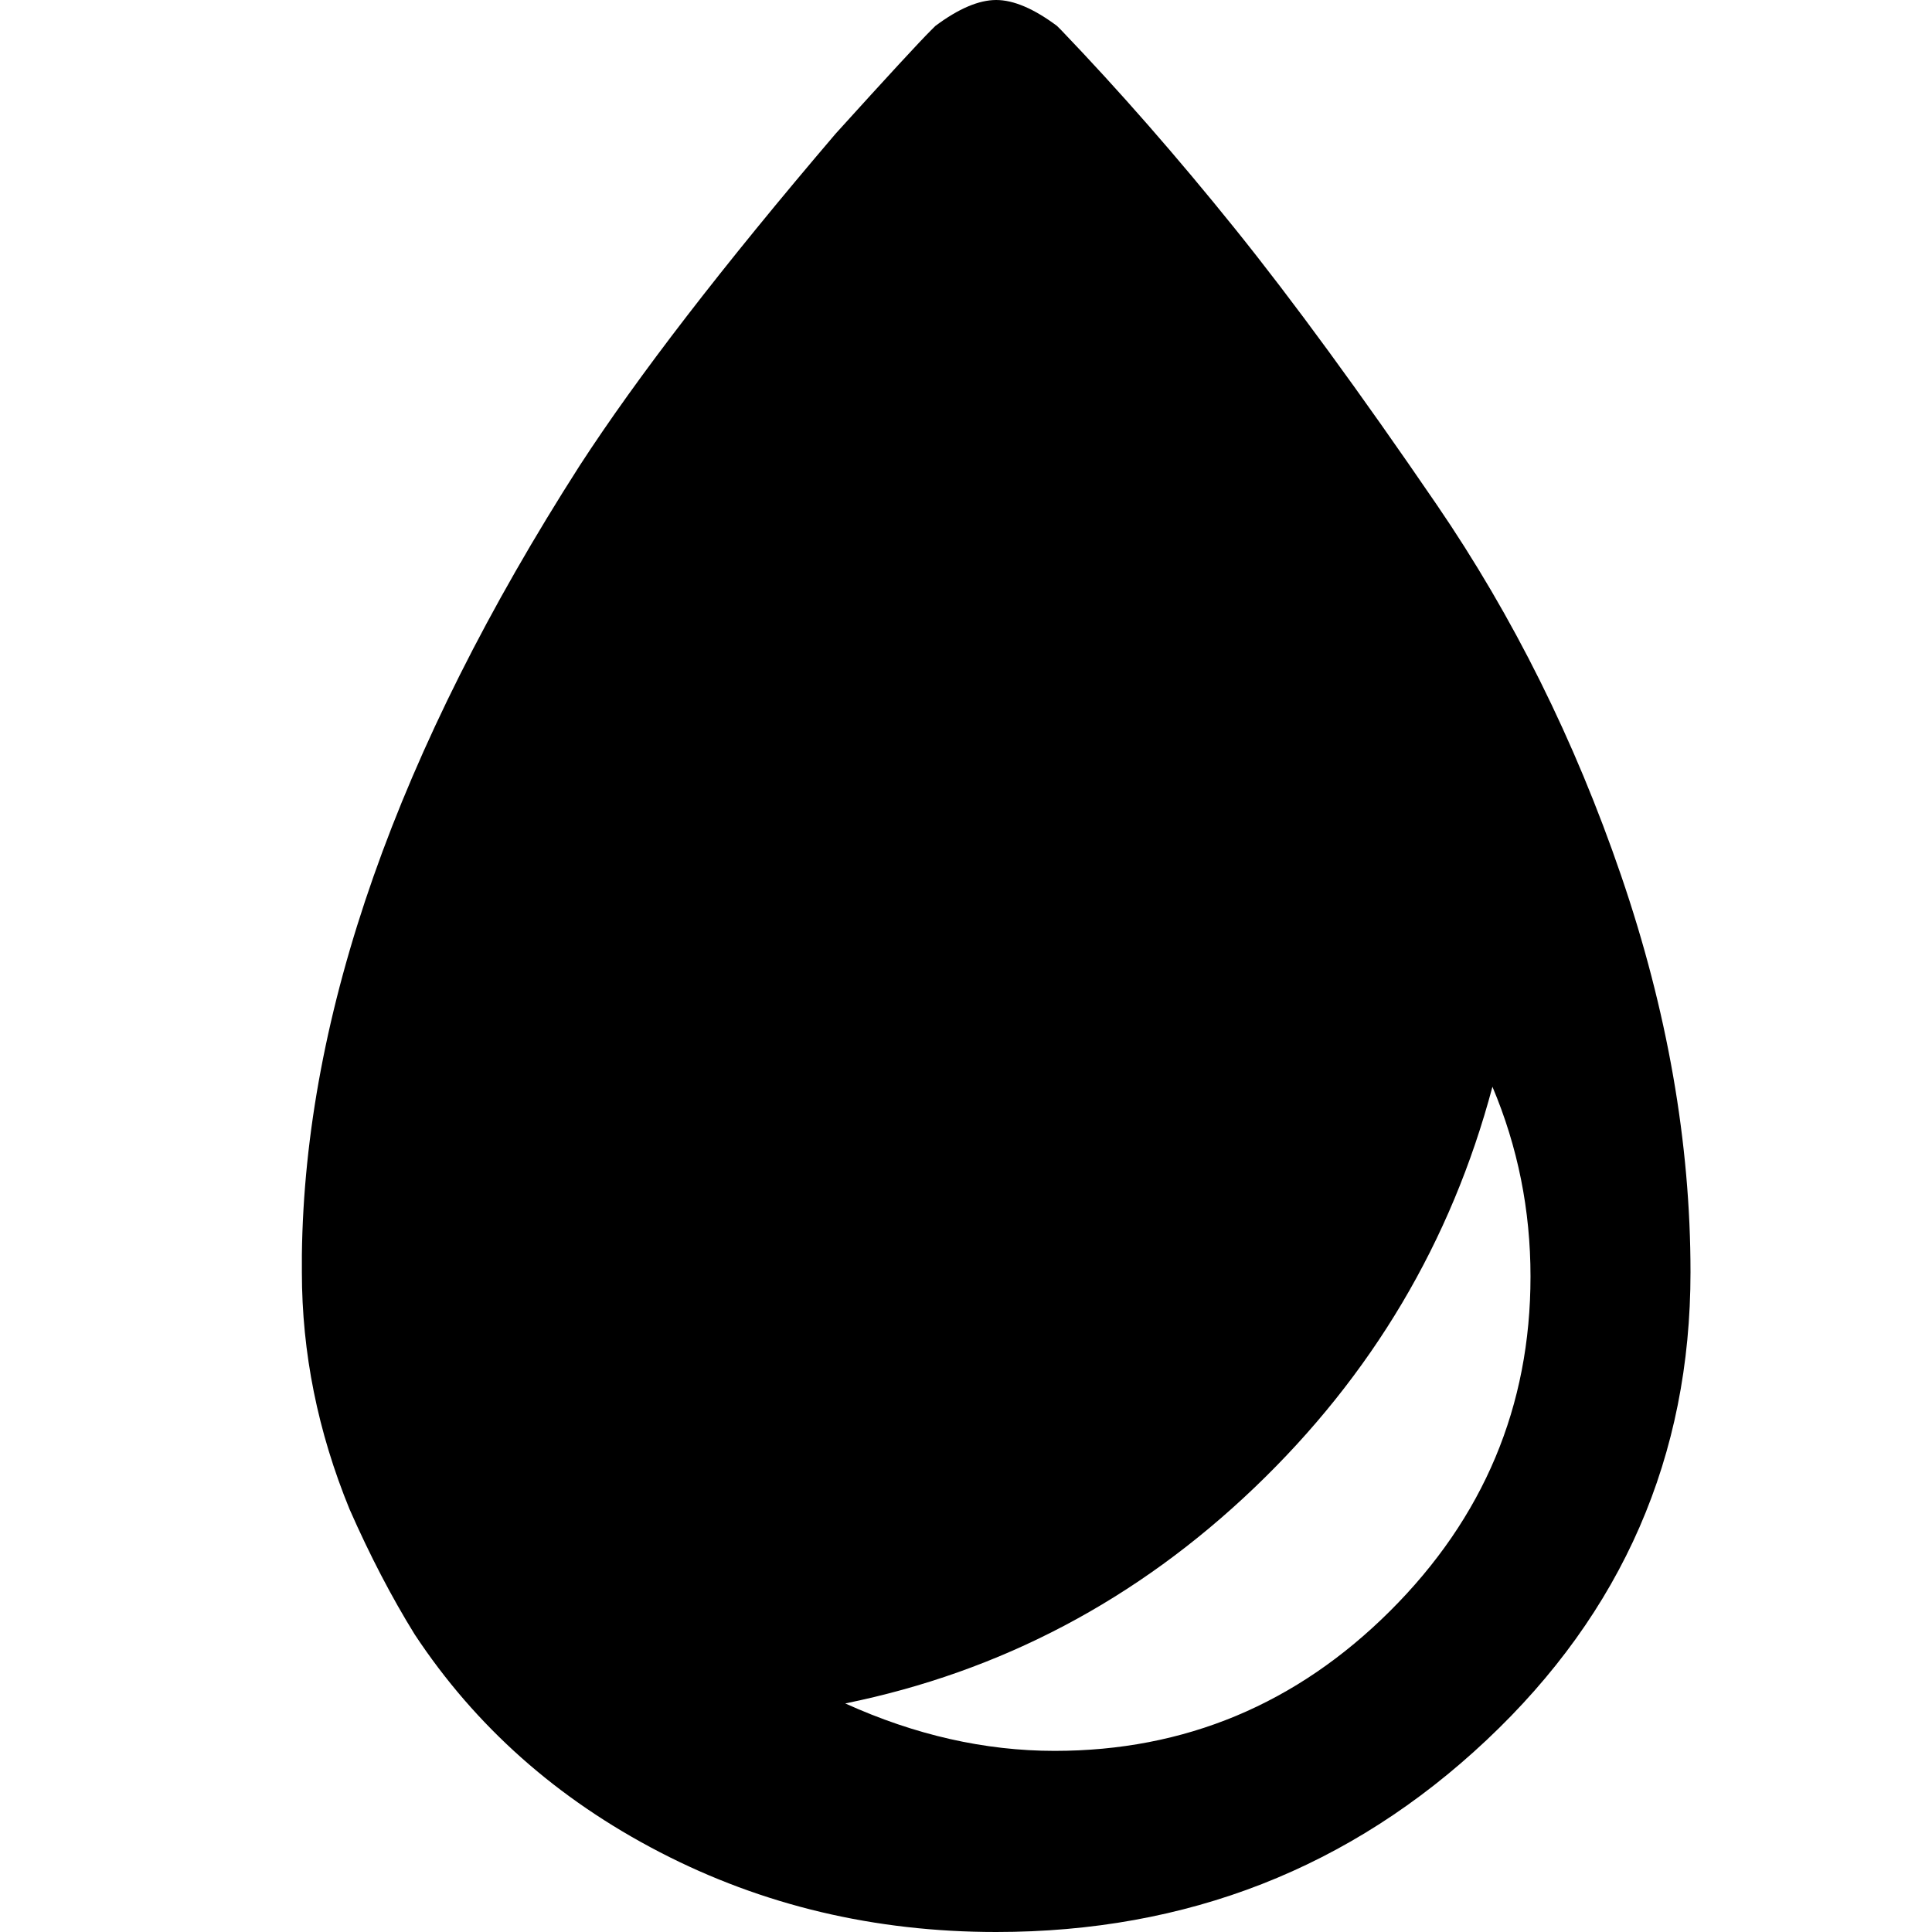 <?xml version="1.0" encoding="UTF-8"?>
<svg width="512px" height="512px" viewBox="0 0 512 512" version="1.1" xmlns="http://www.w3.org/2000/svg" xmlns:xlink="http://www.w3.org/1999/xlink">
    <!-- Generator: Sketch 52.3 (67297) - http://www.bohemiancoding.com/sketch -->
    <title>icons-dirty/fluid</title>
    <desc>Created with Sketch.</desc>
    <g id="fluid" stroke="none" stroke-width="1" fill="none" fill-rule="evenodd">
        <path d="M281.25,8 C296.583,24 311.917,41.524 327.25,60.571 C342.583,79.619 360.408,104 380.725,133.714 C401.042,163.429 417.333,196.19 429.6,232 C441.867,267.81 448,302.857 448,337.143 C448,385.905 429.984,427.238 393.95,461.143 C357.916,495.048 314.6,512 264,512 C231.8,512 202.092,504.952 174.875,490.857 C147.658,476.762 126,457.524 109.9,433.143 C103.767,423.238 98.017,412.191 92.65,400 C84.217,379.428 80,358.476 80,337.143 L80,332.571 C80.767,268.571 105.3,198.858 153.6,123.429 C168.933,99.809 191.55,70.476 221.45,35.429 C235.25,20.19 243.683,11.048 246.75,8 L247.9,6.857 C254.033,2.286 259.4,0 264,0 C268.6,0 273.967,2.286 280.1,6.857 L281.25,8 Z M279.489,464 C313.959,464 343.595,451.638 368.397,426.914 C393.199,402.19 405.6,372.648 405.6,338.286 C405.6,320.686 402.237,303.924 395.511,288 C384.581,329.067 363.563,364.476 332.456,394.229 C301.348,423.981 265.197,443.048 224,451.429 C242.496,459.81 260.993,464 279.489,464 Z" id="drop" fill="#000000"></path>
    </g>
</svg>